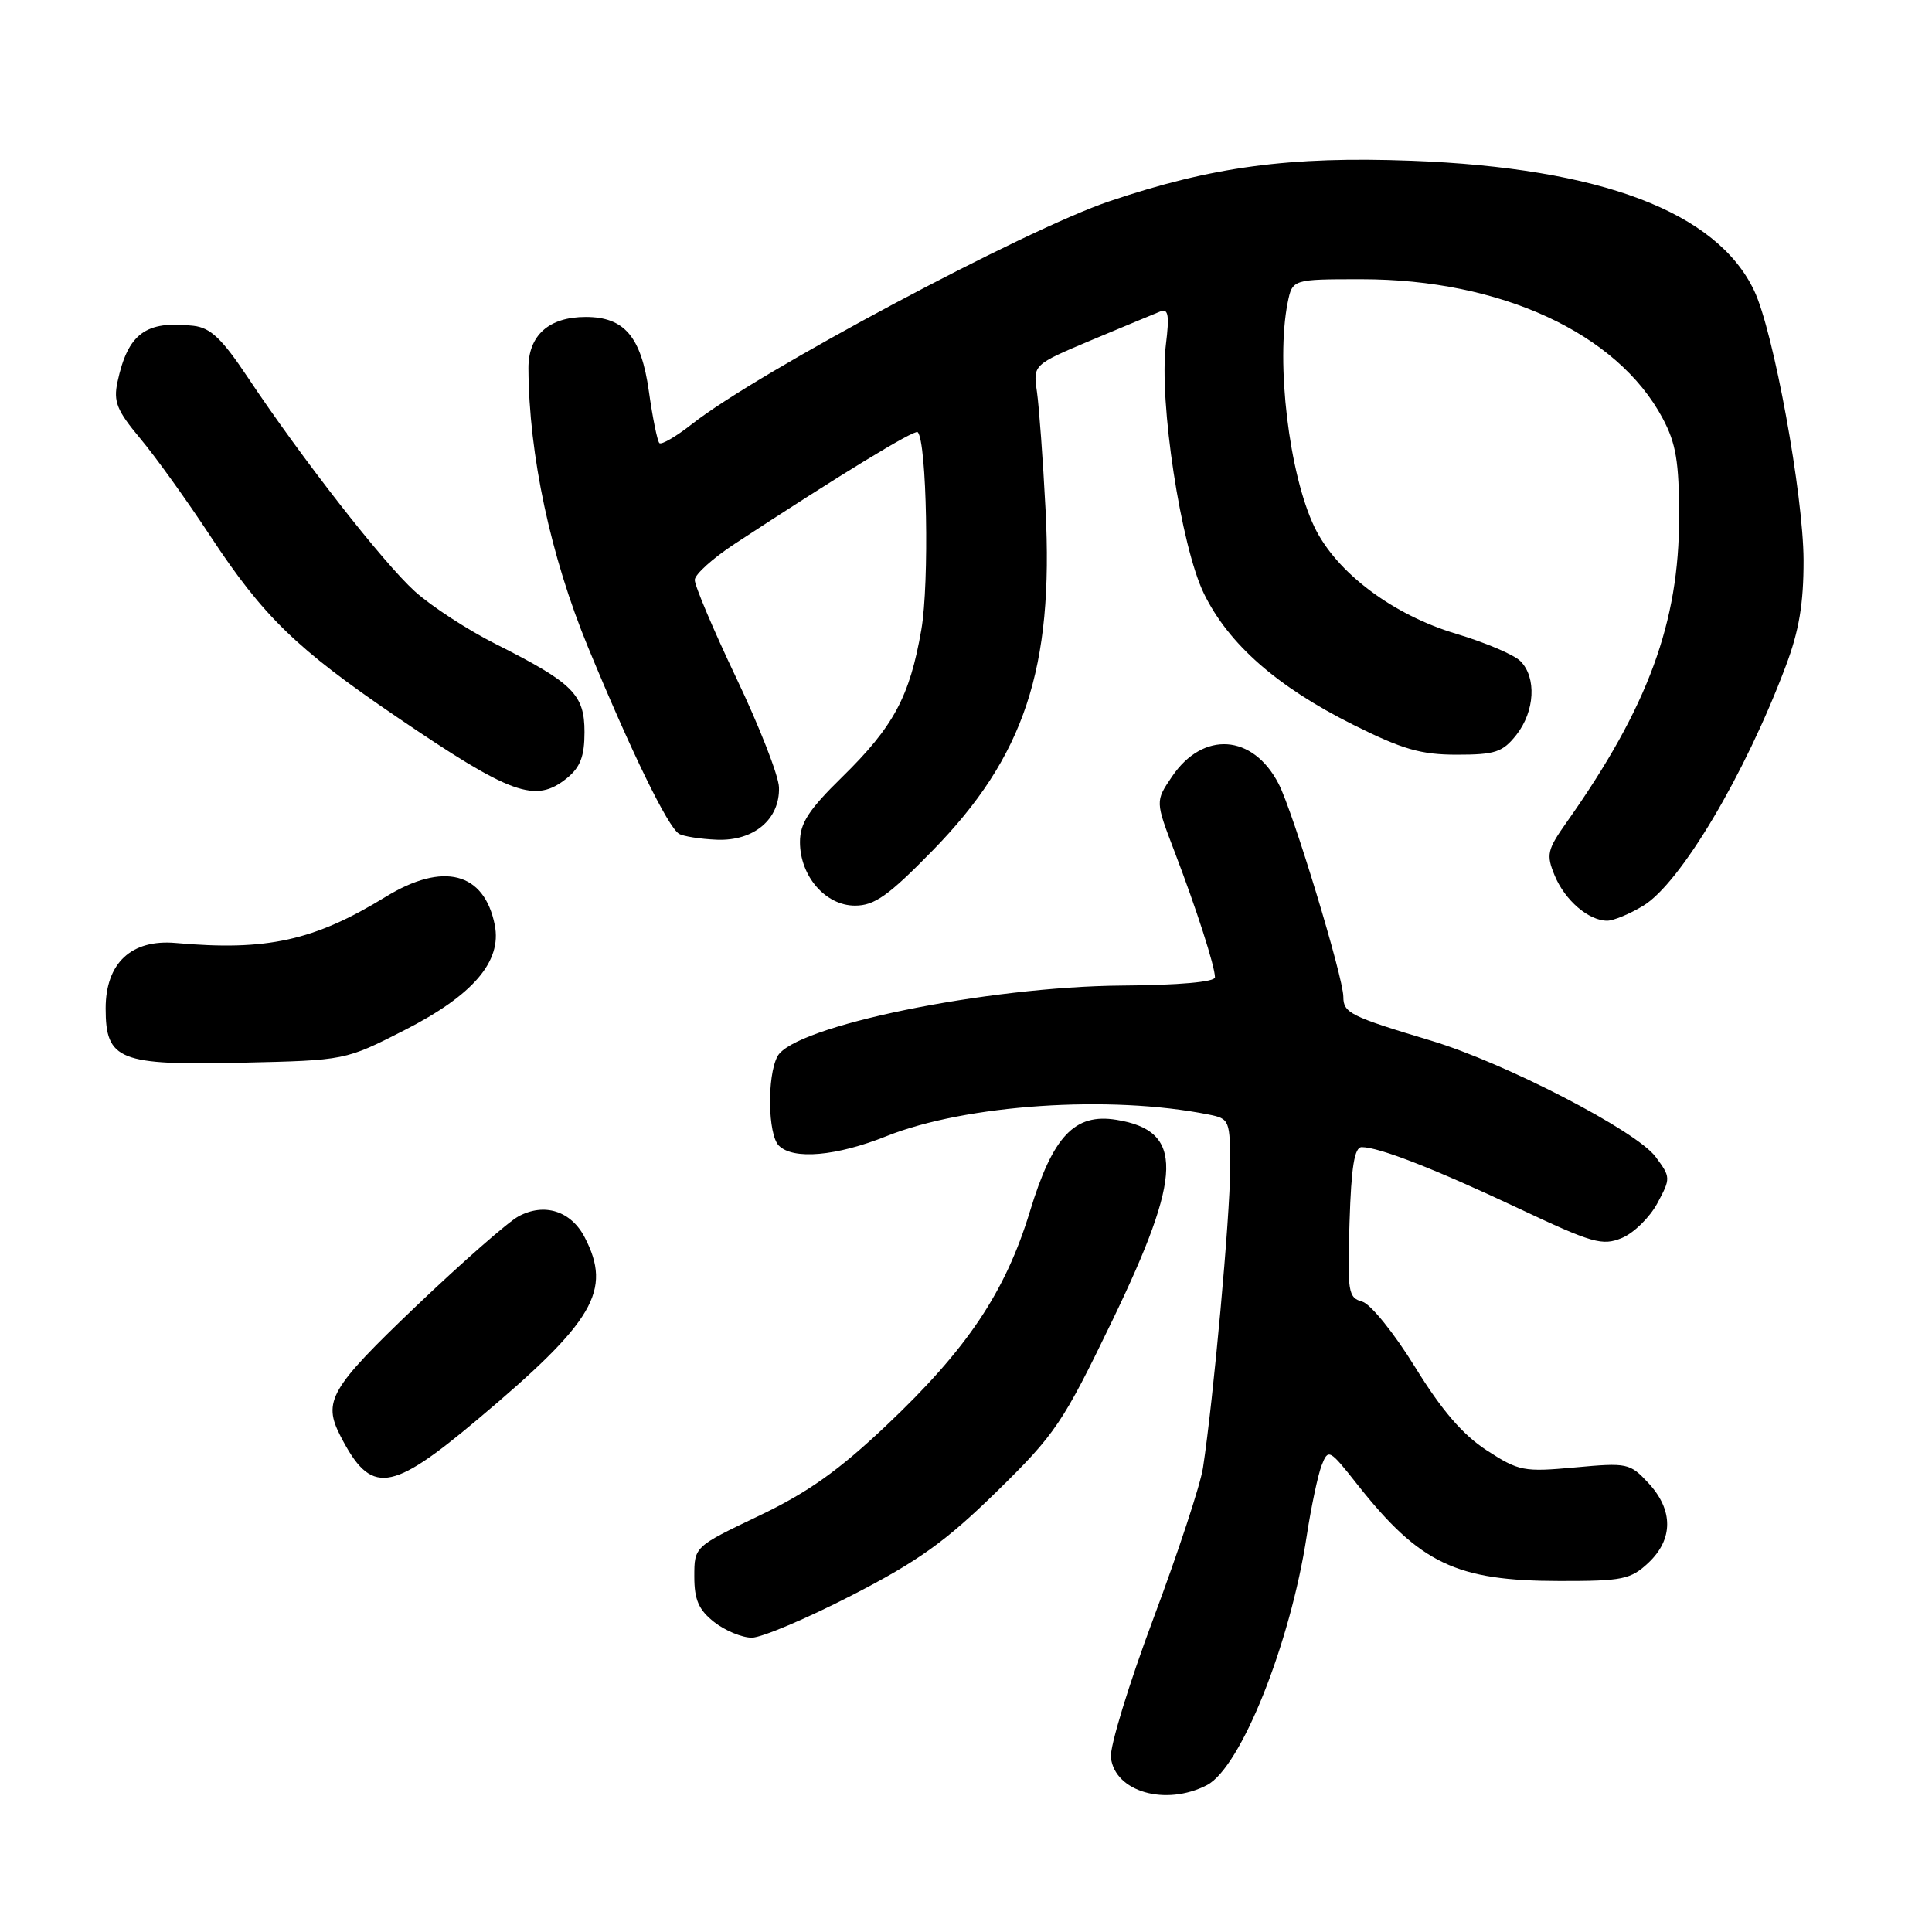 <?xml version="1.0" encoding="UTF-8" standalone="no"?>
<!DOCTYPE svg PUBLIC "-//W3C//DTD SVG 1.1//EN" "http://www.w3.org/Graphics/SVG/1.1/DTD/svg11.dtd" >
<svg xmlns="http://www.w3.org/2000/svg" xmlns:xlink="http://www.w3.org/1999/xlink" version="1.1" viewBox="0 0 256 256">
 <g >
 <path fill="currentColor"
d=" M 159.92 236.54 C 164.40 234.22 170.97 217.83 173.15 203.50 C 173.74 199.65 174.63 195.45 175.12 194.18 C 176.00 191.92 176.15 192.00 179.87 196.72 C 188.15 207.19 192.96 209.48 206.67 209.49 C 215.00 209.50 216.07 209.28 218.42 207.08 C 221.73 203.96 221.74 200.09 218.44 196.53 C 215.97 193.87 215.65 193.80 208.69 194.44 C 201.89 195.06 201.26 194.94 197.00 192.18 C 193.81 190.11 191.04 186.88 187.50 181.14 C 184.72 176.63 181.61 172.78 180.50 172.47 C 178.64 171.95 178.52 171.20 178.82 161.96 C 179.05 154.58 179.47 152.00 180.44 152.00 C 182.73 152.00 190.18 154.91 201.27 160.14 C 211.02 164.74 212.32 165.11 214.91 164.04 C 216.48 163.39 218.59 161.32 219.60 159.45 C 221.39 156.12 221.39 155.99 219.37 153.28 C 216.84 149.85 199.40 140.83 189.65 137.90 C 178.90 134.67 178.00 134.22 178.00 132.08 C 178.00 129.50 171.33 107.54 169.43 103.87 C 166.02 97.26 159.41 96.81 155.29 102.91 C 153.08 106.17 153.08 106.17 155.63 112.84 C 158.54 120.45 160.98 128.03 160.99 129.50 C 160.99 130.11 156.19 130.54 148.75 130.59 C 130.74 130.72 105.16 135.97 103.02 139.97 C 101.62 142.58 101.74 150.34 103.20 151.80 C 105.11 153.71 110.84 153.20 117.48 150.54 C 127.98 146.35 147.07 145.06 160.15 147.68 C 162.94 148.24 163.00 148.39 163.00 154.88 C 163.00 161.06 160.78 185.48 159.40 194.50 C 159.07 196.70 156.12 205.66 152.85 214.41 C 149.57 223.17 147.03 231.48 147.20 232.89 C 147.73 237.43 154.46 239.36 159.92 236.54 Z  M 112.85 211.40 C 121.69 206.85 125.30 204.26 132.06 197.65 C 139.84 190.03 140.83 188.56 147.38 175.00 C 156.76 155.56 156.88 149.83 147.93 148.38 C 142.39 147.48 139.51 150.53 136.47 160.52 C 133.21 171.21 128.17 178.73 117.52 188.81 C 111.12 194.87 107.05 197.76 100.55 200.86 C 92.00 204.94 92.00 204.94 92.00 208.90 C 92.00 211.98 92.58 213.31 94.63 214.93 C 96.08 216.07 98.33 217.00 99.62 217.00 C 100.91 217.00 106.86 214.48 112.85 211.40 Z  M 63.32 188.05 C 78.75 175.08 81.13 171.02 77.48 163.96 C 75.67 160.46 72.13 159.33 68.71 161.17 C 67.34 161.90 61.22 167.27 55.11 173.10 C 43.71 183.99 42.73 185.67 45.13 190.32 C 49.17 198.14 51.70 197.82 63.32 188.05 Z  M 53.60 136.50 C 62.68 131.87 66.52 127.40 65.56 122.57 C 64.17 115.56 58.73 114.16 51.11 118.83 C 41.62 124.65 35.36 126.03 23.29 124.95 C 17.41 124.43 14.00 127.61 14.00 133.62 C 14.00 140.48 15.77 141.19 32.13 140.81 C 45.75 140.50 45.75 140.50 53.60 136.50 Z  M 217.75 120.01 C 222.68 117.00 231.21 102.66 236.63 88.24 C 238.39 83.58 238.99 79.96 238.98 74.23 C 238.95 65.51 235.00 43.90 232.44 38.52 C 227.49 28.08 212.11 22.25 187.00 21.30 C 170.90 20.70 160.62 22.07 147.00 26.67 C 135.79 30.45 100.39 49.34 91.68 56.20 C 89.58 57.85 87.64 58.98 87.37 58.71 C 87.10 58.43 86.47 55.35 85.98 51.86 C 84.96 44.61 82.74 42.00 77.61 42.00 C 72.72 42.00 70.00 44.44 70.02 48.81 C 70.08 60.28 72.95 73.71 77.92 85.76 C 83.67 99.68 88.48 109.56 89.97 110.48 C 90.52 110.82 92.79 111.18 95.00 111.27 C 99.91 111.46 103.35 108.55 103.22 104.32 C 103.17 102.77 100.62 96.25 97.56 89.83 C 94.50 83.40 92.03 77.55 92.06 76.83 C 92.09 76.10 94.45 73.97 97.31 72.09 C 111.14 63.01 121.20 56.87 121.60 57.26 C 122.81 58.47 123.16 77.28 122.08 83.45 C 120.54 92.31 118.41 96.28 111.58 102.97 C 107.15 107.31 106.00 109.08 106.00 111.58 C 106.00 116.09 109.38 120.00 113.29 120.00 C 115.87 120.00 117.70 118.71 123.53 112.75 C 135.75 100.27 139.63 88.56 138.54 67.50 C 138.20 60.90 137.68 53.89 137.40 51.91 C 136.88 48.33 136.88 48.33 144.69 45.04 C 148.99 43.24 153.09 41.53 153.80 41.25 C 154.81 40.86 154.96 41.85 154.49 45.62 C 153.54 53.17 156.48 72.41 159.53 78.66 C 162.81 85.36 169.19 90.97 179.28 96.02 C 185.82 99.29 188.27 100.00 193.04 100.00 C 198.13 100.00 199.11 99.67 200.93 97.37 C 203.38 94.25 203.62 89.76 201.46 87.60 C 200.61 86.75 196.81 85.14 193.02 84.00 C 184.55 81.48 177.07 75.86 174.17 69.83 C 170.81 62.83 169.04 48.03 170.62 40.12 C 171.25 37.00 171.25 37.00 180.41 37.00 C 198.82 37.00 214.29 44.14 220.30 55.41 C 222.08 58.74 222.49 61.17 222.49 68.50 C 222.50 82.47 218.38 93.67 207.62 108.91 C 204.99 112.63 204.86 113.24 206.01 116.03 C 207.37 119.31 210.51 122.00 212.97 122.00 C 213.81 121.99 215.96 121.10 217.75 120.01 Z  M 75.12 103.11 C 76.90 101.66 77.45 100.21 77.45 97.00 C 77.45 92.02 75.93 90.50 65.73 85.36 C 62.00 83.49 57.17 80.34 54.98 78.37 C 50.77 74.56 40.00 60.77 32.83 50.00 C 29.40 44.86 27.90 43.43 25.63 43.17 C 19.31 42.45 16.95 44.19 15.57 50.60 C 15.01 53.22 15.48 54.39 18.58 58.10 C 20.61 60.52 24.78 66.33 27.85 71.00 C 34.88 81.68 39.28 85.95 52.47 94.93 C 67.76 105.34 70.94 106.49 75.12 103.11 Z "/>
</g>
</svg>
